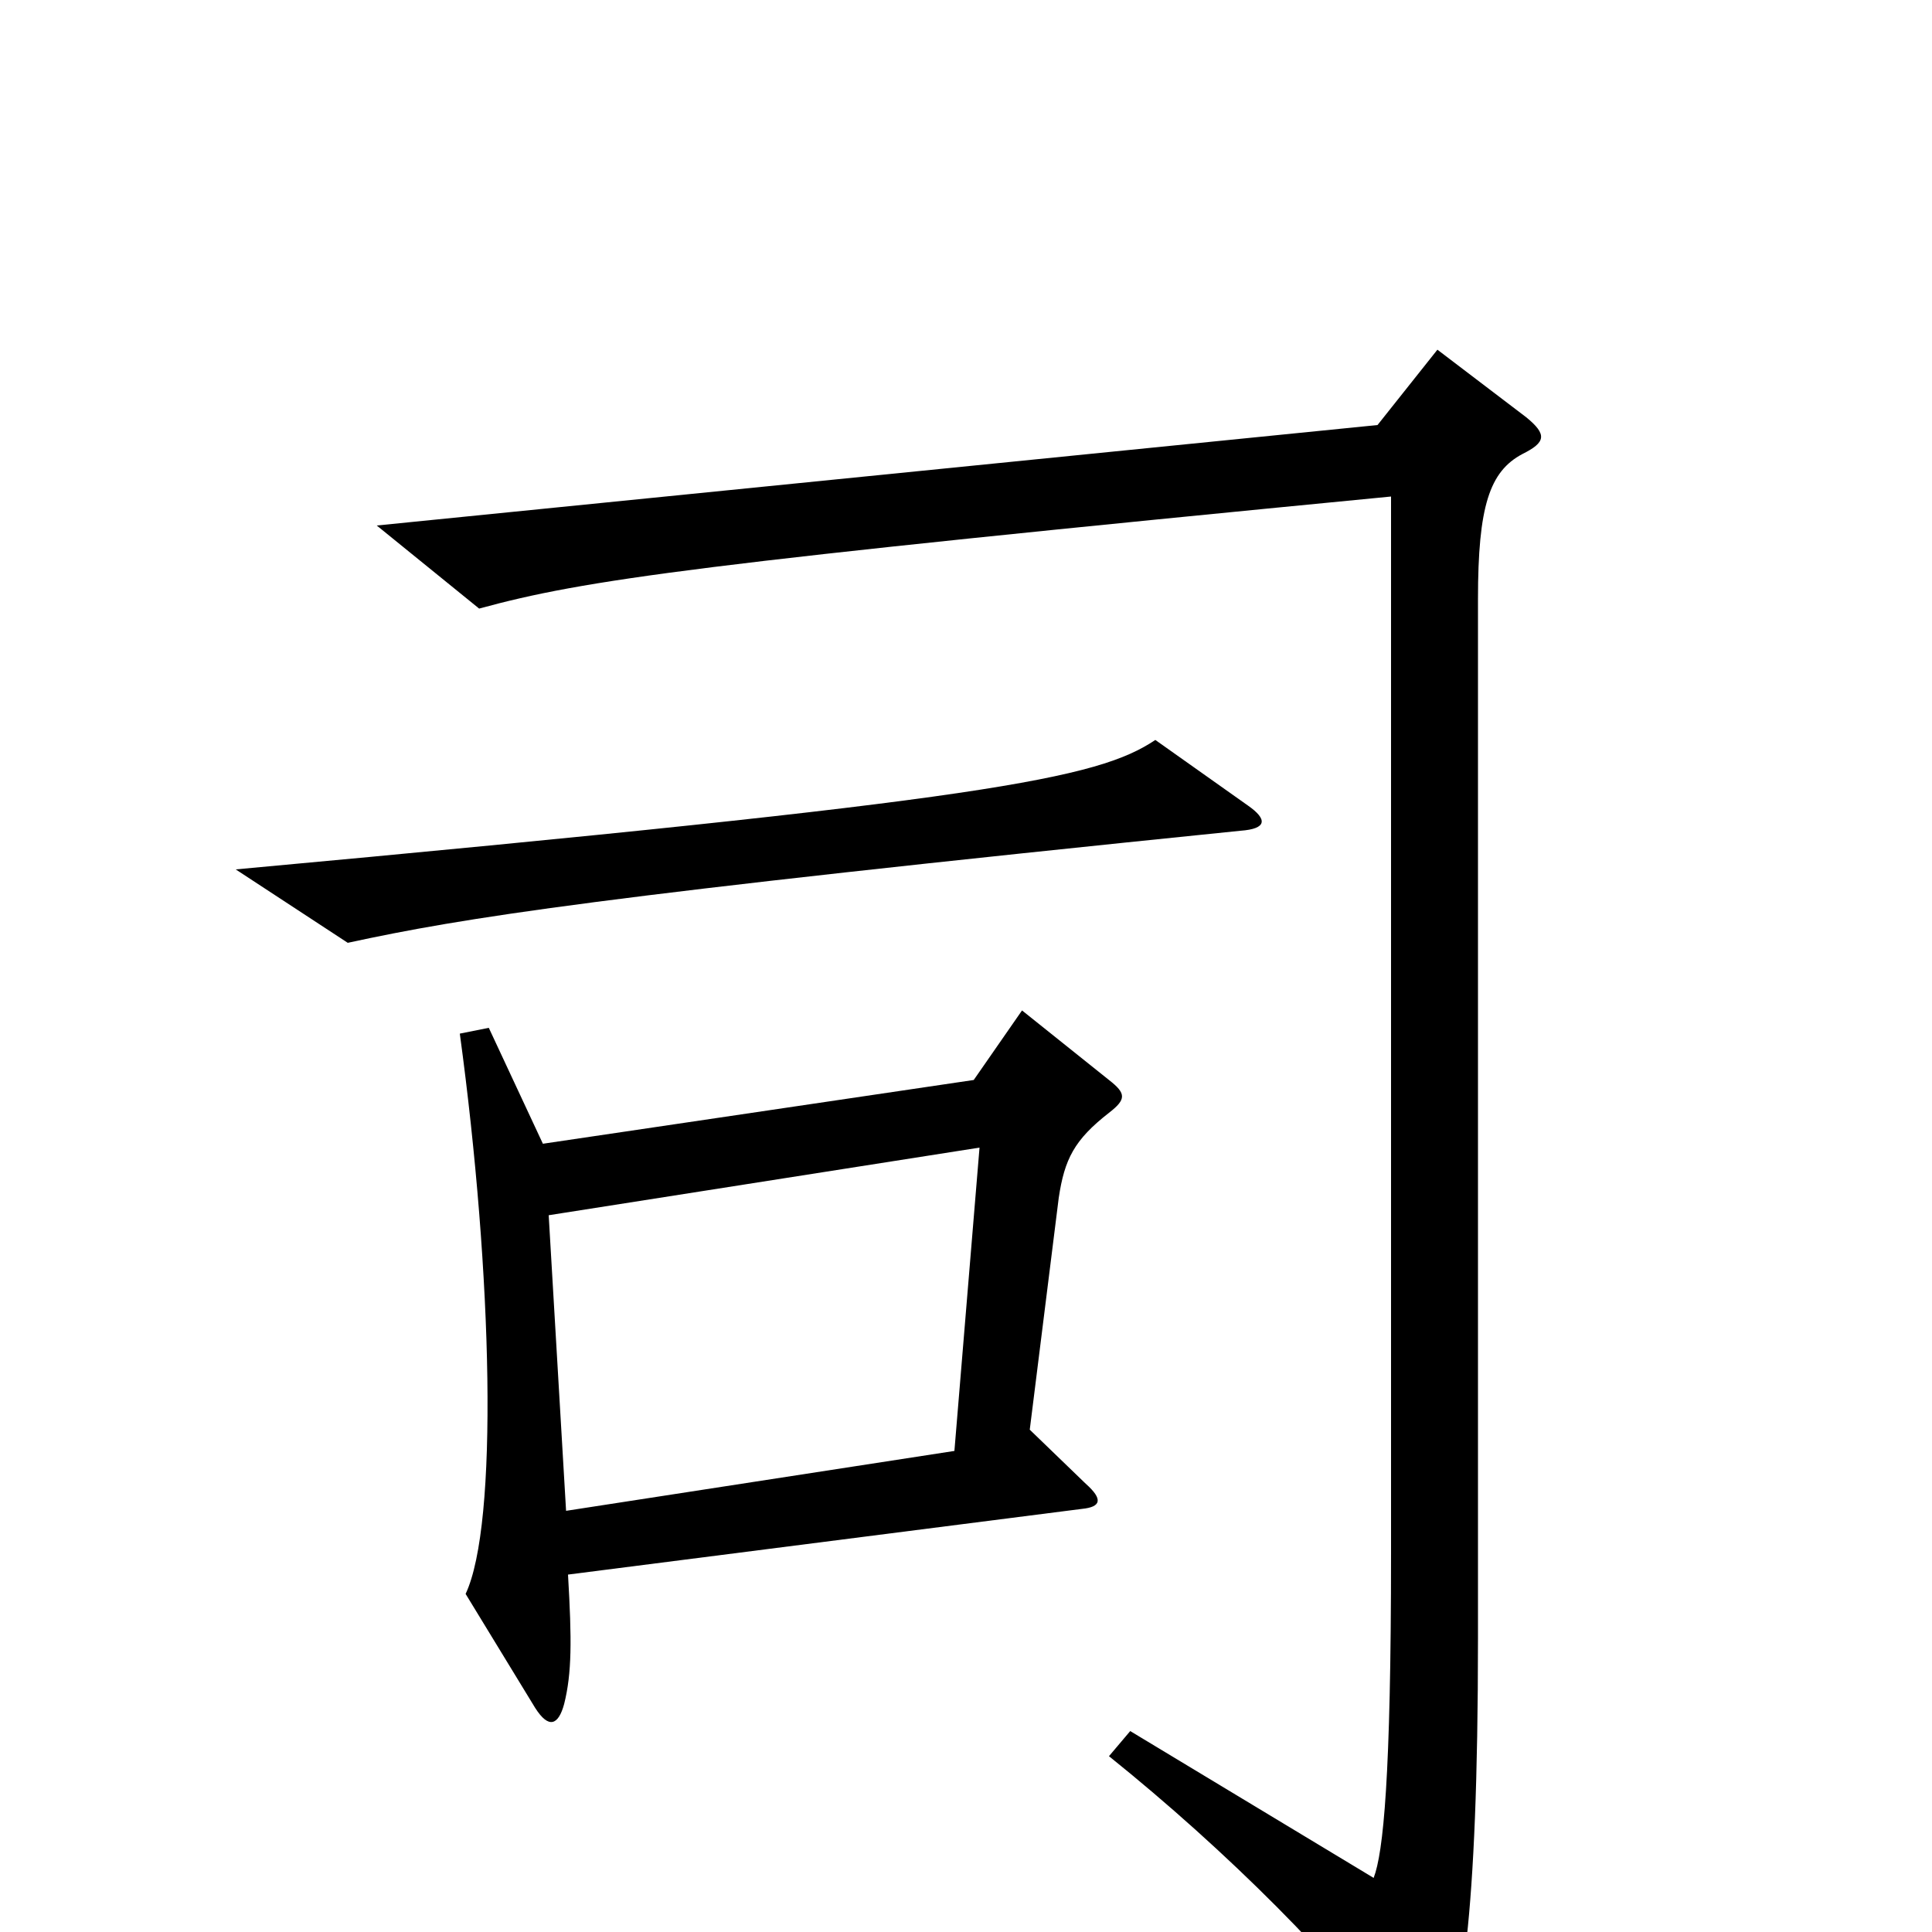 <svg xmlns="http://www.w3.org/2000/svg" viewBox="0 -1000 1000 1000">
	<path fill="#000000" d="M646 -583L598 -617C568 -597 514 -586 122 -550L180 -512C240 -525 308 -536 642 -570C656 -571 656 -576 646 -583ZM790 -784L744 -819L713 -780L195 -728L248 -685C303 -700 359 -708 720 -743V-196C720 -80 716 -41 711 -28L585 -104L574 -91C635 -42 694 17 726 62C733 72 740 72 745 63C756 44 765 -5 765 -152V-690C765 -738 771 -756 788 -765C800 -771 801 -775 790 -784ZM574 -424C583 -431 583 -434 574 -441L529 -477L504 -441L281 -408L253 -468L238 -465C255 -340 258 -211 241 -175L277 -116C284 -105 289 -107 292 -118C296 -134 296 -151 294 -185L560 -219C570 -220 571 -224 562 -232L533 -260L548 -380C551 -400 556 -410 574 -424ZM507 -406L494 -249L293 -218L284 -371Z"/>
</svg>
